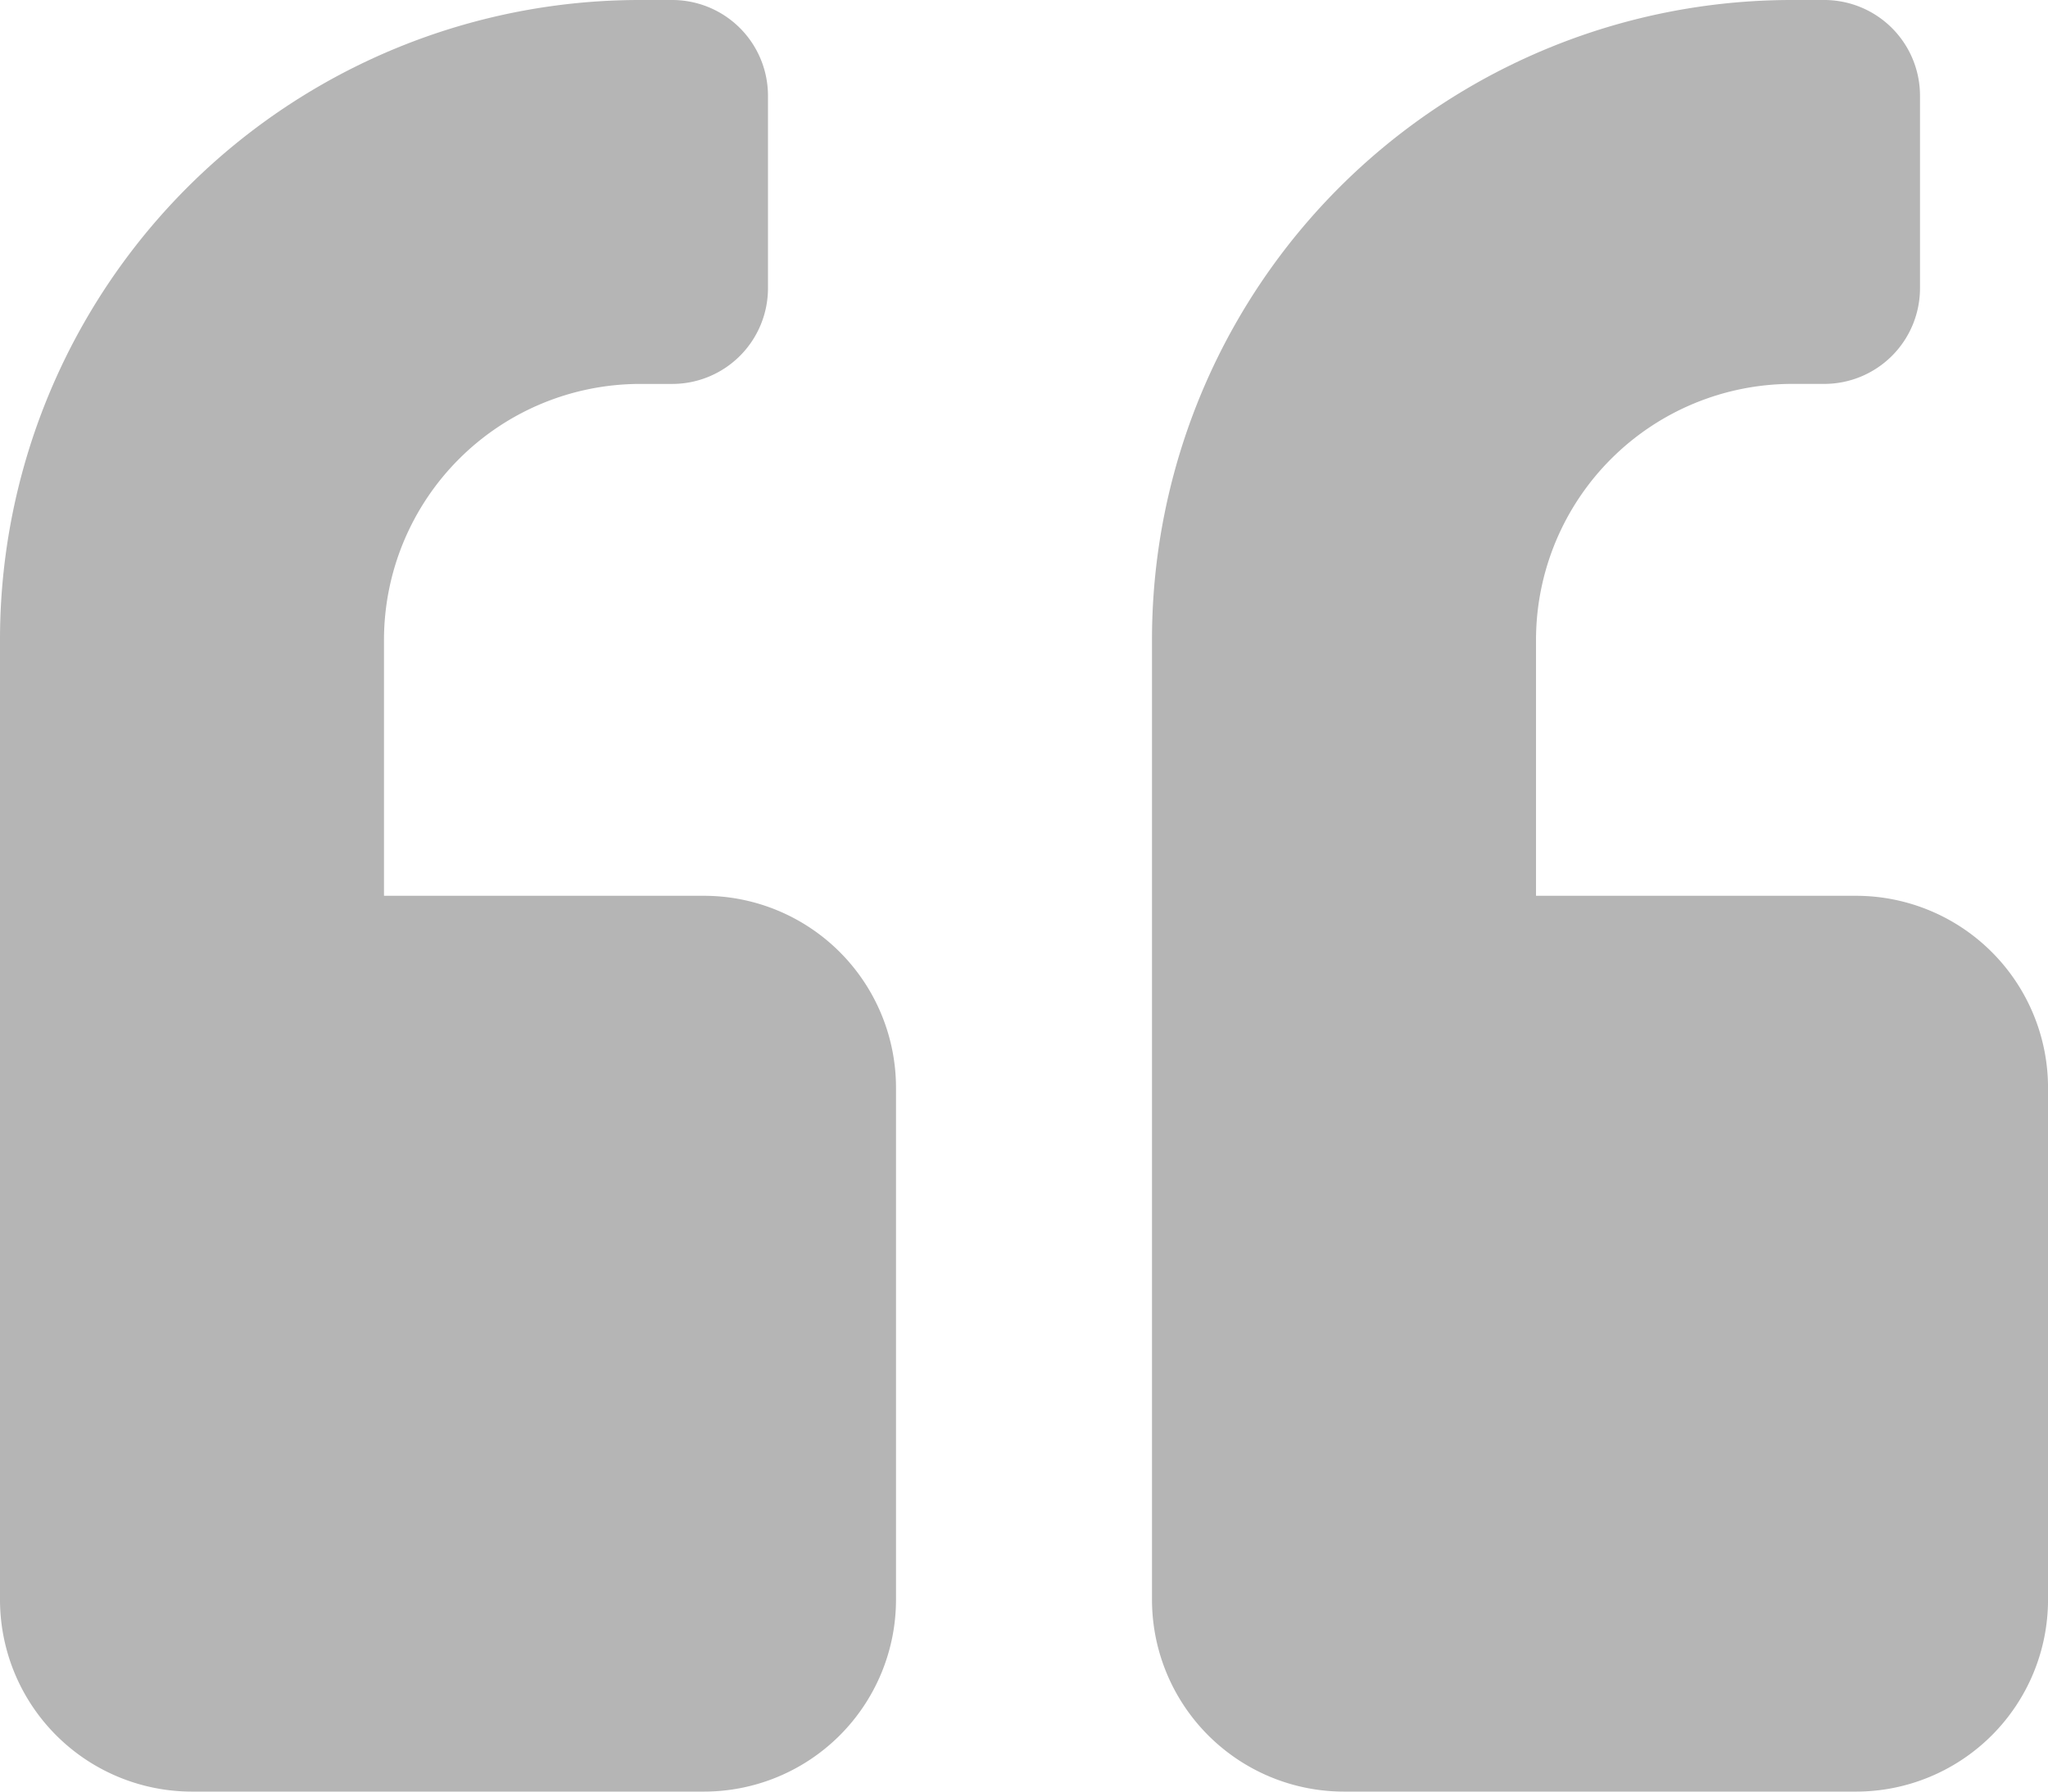 <svg xmlns="http://www.w3.org/2000/svg" width="65.714" height="57.5" viewBox="0 0 65.714 57.5">
  <path id="quote-right" d="M6.161,89.5H22.589a6.162,6.162,0,0,0,6.161-6.161V66.911a6.162,6.162,0,0,0-6.161-6.161H12.321V52.536a8.222,8.222,0,0,1,8.214-8.214h1.027a3.073,3.073,0,0,0,3.08-3.08V35.08A3.073,3.073,0,0,0,21.563,32H20.536A20.53,20.53,0,0,0,0,52.536v30.8A6.162,6.162,0,0,0,6.161,89.5Zm36.964,0H59.554a6.162,6.162,0,0,0,6.161-6.161V66.911a6.162,6.162,0,0,0-6.161-6.161H49.286V52.536A8.222,8.222,0,0,1,57.5,44.321h1.027a3.073,3.073,0,0,0,3.08-3.08V35.08A3.073,3.073,0,0,0,58.527,32H57.5A20.53,20.53,0,0,0,36.964,52.536v30.8A6.162,6.162,0,0,0,43.125,89.5Z" transform="translate(0 -32)" fill="rgba(0,0,0,0.29)"/>
</svg>

